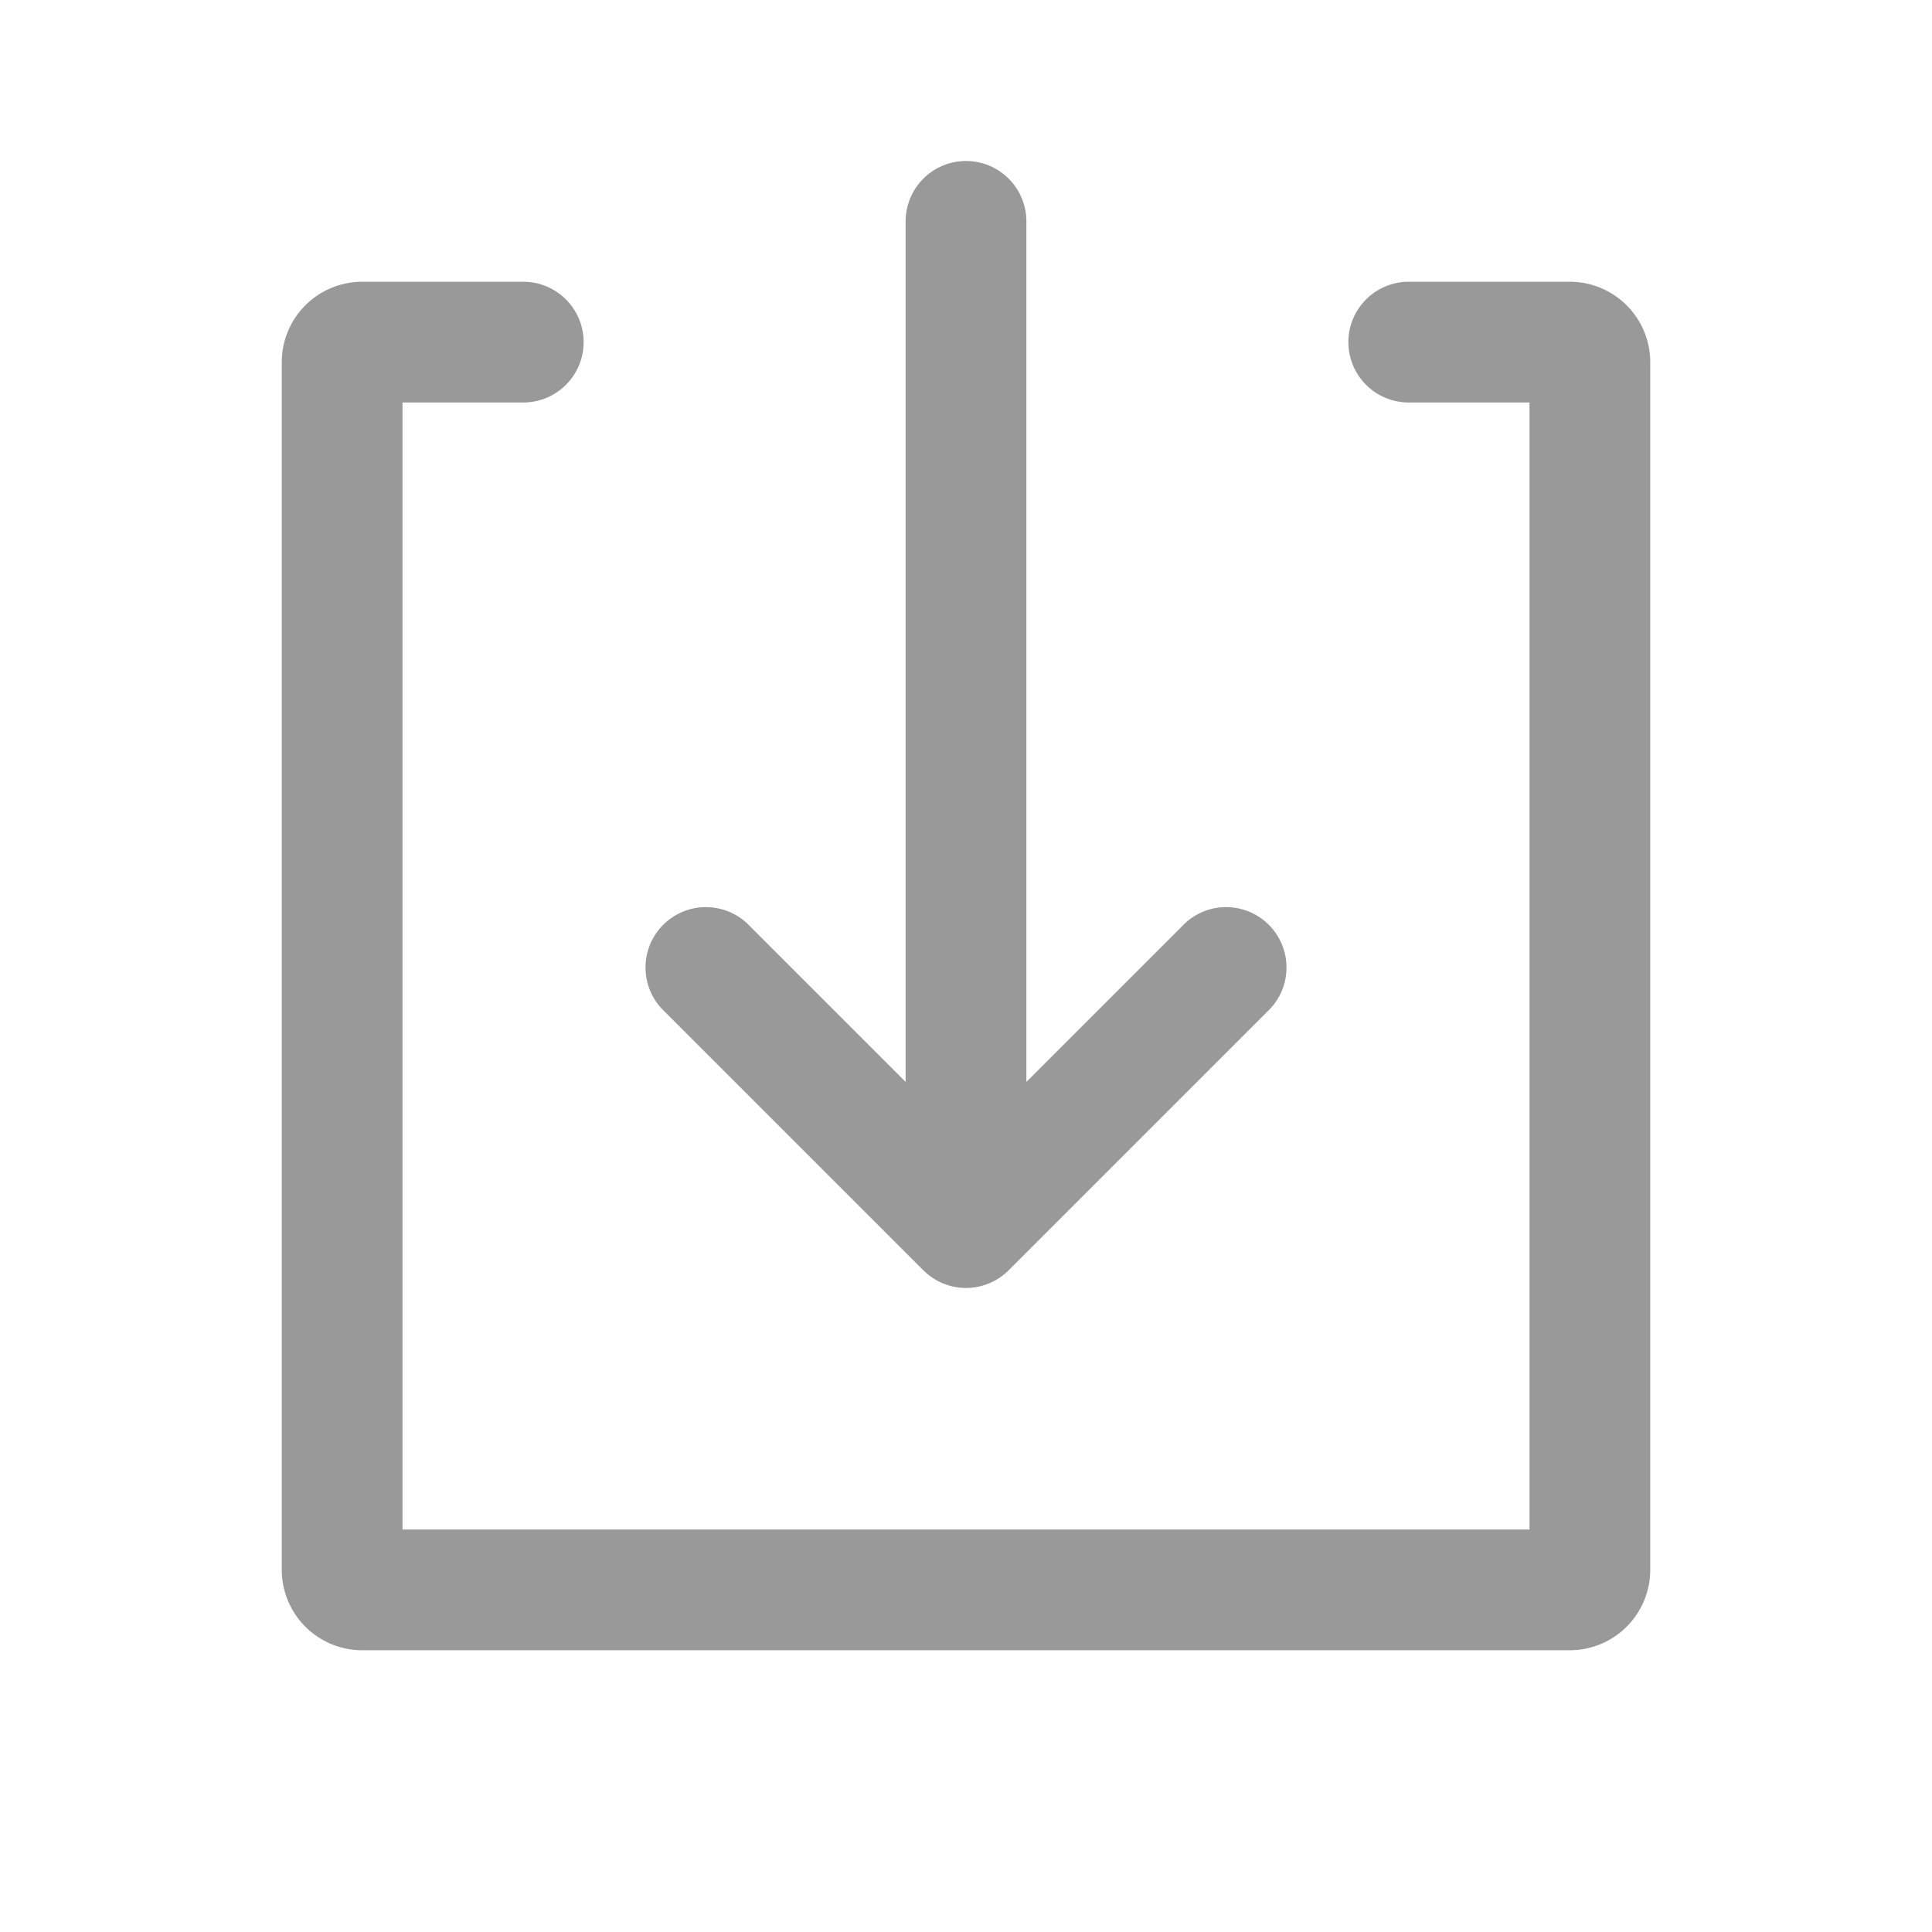 <svg xmlns="http://www.w3.org/2000/svg" viewBox="0 0 48 48"><defs><style>.cls-1{fill:none;}.cls-2{fill:#999;}</style></defs><title>Media_Download_App_48px</title><g id="Square"><rect class="cls-1" width="48" height="48"/></g><g id="Icon"><path class="cls-2" d="M22.94,31.56a1.5,1.5,0,0,0,2.12,0l6.5-6.5a1.5,1.5,0,0,0-2.12-2.12L25.5,26.88V5.5a1.5,1.5,0,0,0-3,0V26.88l-3.94-3.94a1.5,1.5,0,0,0-2.12,2.12Z"/><path class="cls-2" d="M39,7H35a1.5,1.5,0,0,0,0,3h3V38H10V10h3a1.5,1.5,0,0,0,0-3H9A2,2,0,0,0,7,9V39a2,2,0,0,0,2,2H39a2,2,0,0,0,2-2V9A2,2,0,0,0,39,7Z"/></g></svg>